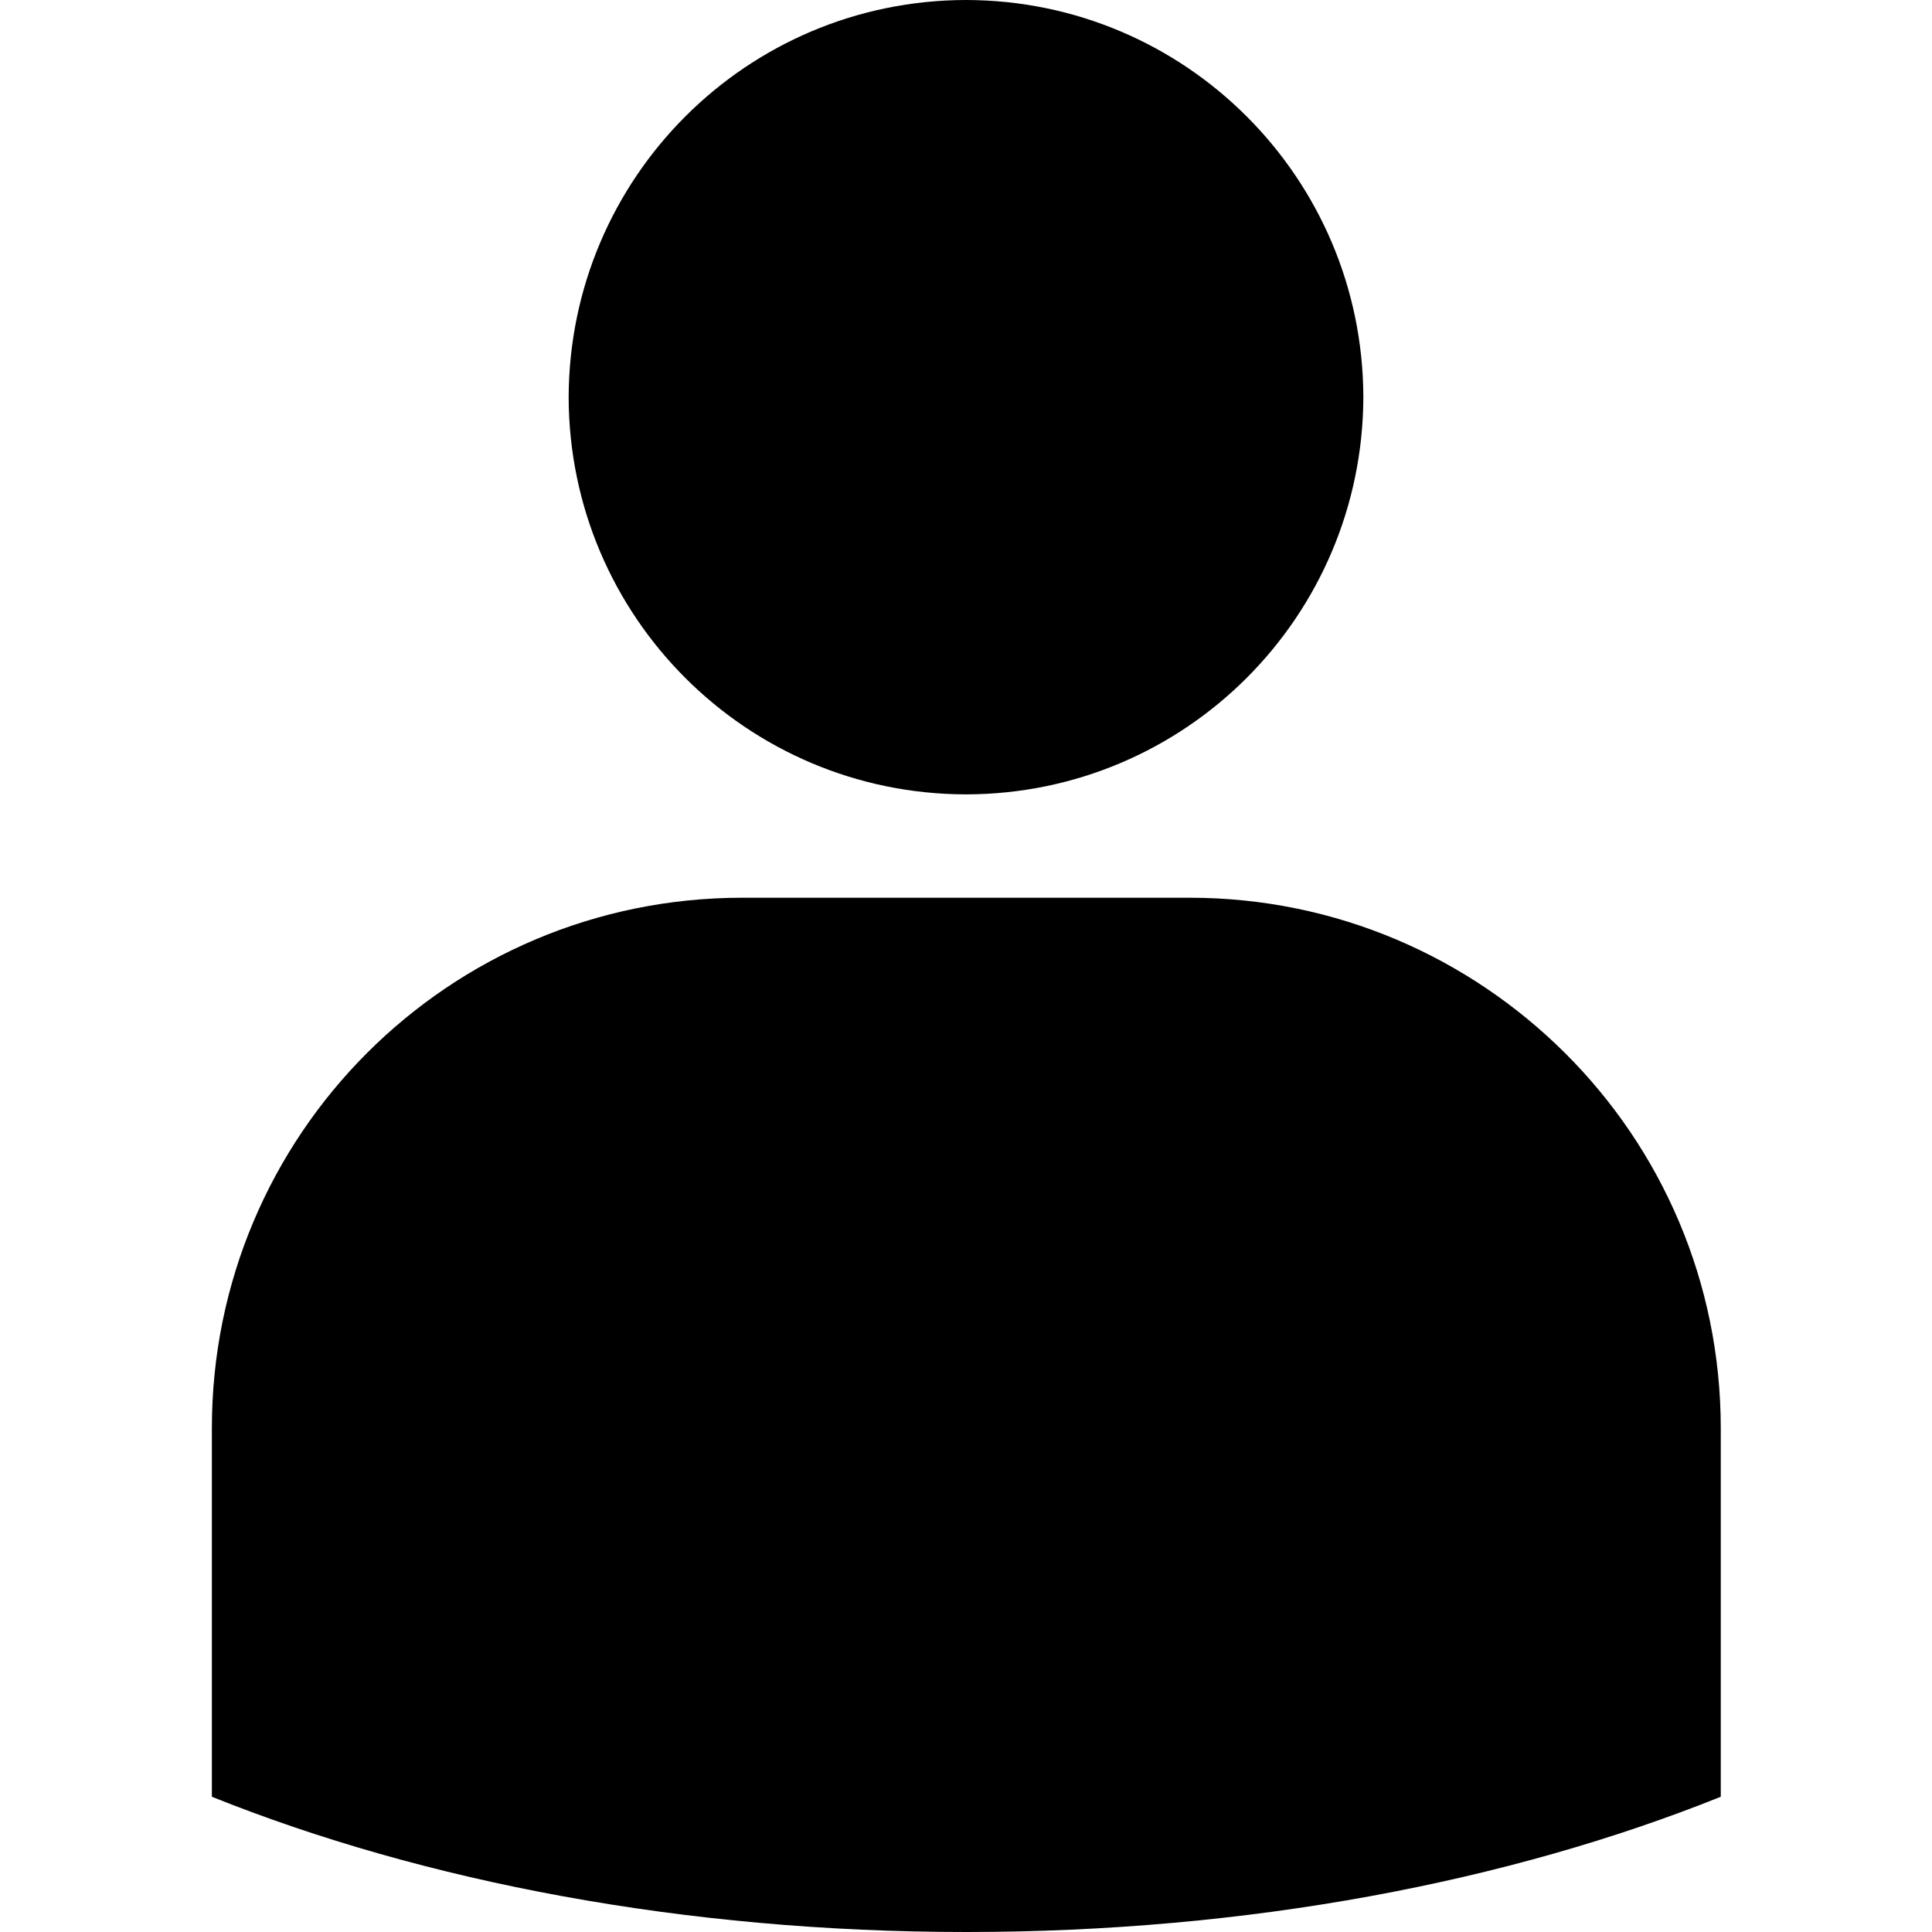 <?xml version="1.0" encoding="utf-8"?>
<!-- Generator: Adobe Illustrator 24.3.0, SVG Export Plug-In . SVG Version: 6.00 Build 0)  -->
<svg version="1.1" id="Layer_1" xmlns="http://www.w3.org/2000/svg" xmlns:xlink="http://www.w3.org/1999/xlink" x="0px" y="0px"
	 viewBox="0 0 600 600" style="enable-background:new 0 0 600 600;" xml:space="preserve">
<path d="M300,246.7c68.1-0.1,123.2-55.2,123.4-123.4C423.2,55.2,368.1,0.1,300,0c-68.1,0.1-123.2,55.2-123.4,123.4
	C176.8,191.5,231.9,246.6,300,246.7z M369.5,278.8h-139c-45.5,0-86.7,18.4-116.5,48.2c-29.8,29.8-48.2,71-48.2,116.5V558
	c65.8,26.4,146.7,42,234.3,42s168.5-15.6,234.3-42V443.6c0-45.5-18.4-86.7-48.3-116.5C456.2,297.3,415,278.8,369.5,278.8z"/>
</svg>
